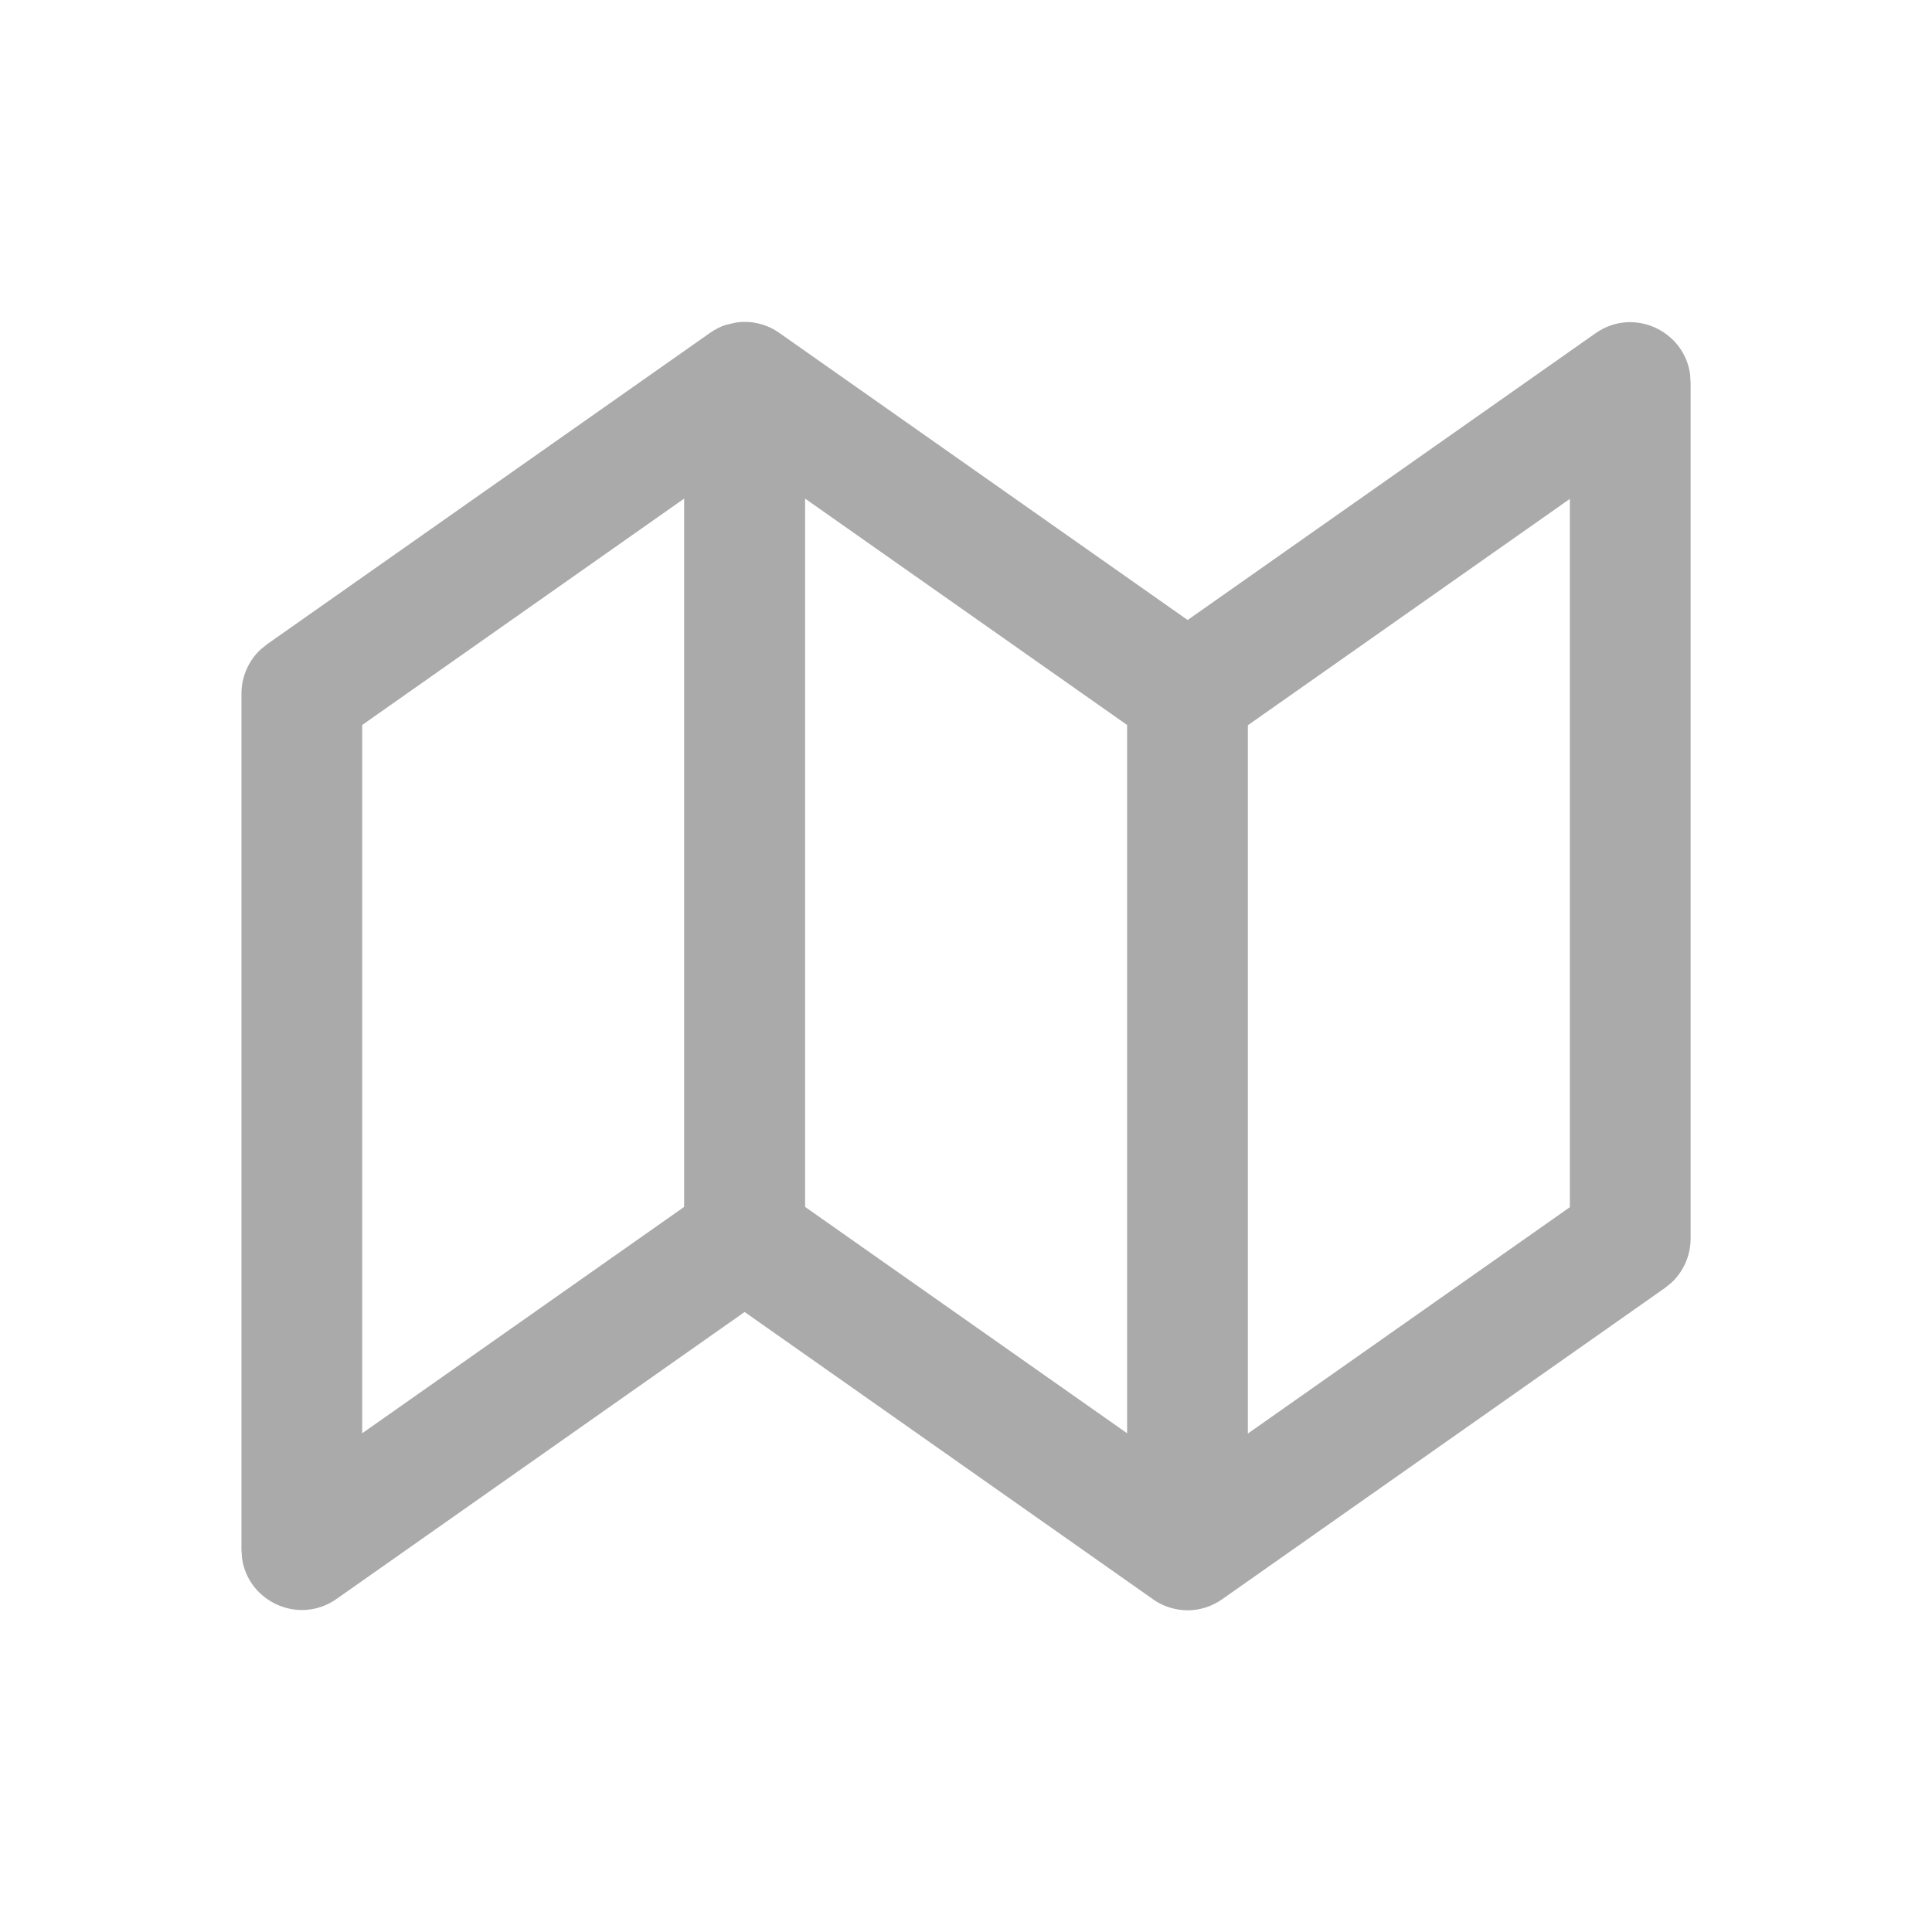 <svg width="36" height="36" viewBox="0 0 36 36" fill="none" xmlns="http://www.w3.org/2000/svg">
<path d="M13.805 6L13.876 5.998L13.944 6C13.978 6.002 14.012 6.005 14.045 6.01L14.069 6.016C14.198 6.037 14.325 6.082 14.446 6.154L14.524 6.205L22.13 11.553L29.73 6.21C30.432 5.716 31.382 6.16 31.492 6.973L31.502 7.13V23.079C31.502 23.393 31.371 23.69 31.145 23.901L31.024 23.999L22.774 29.799C22.374 30.08 21.892 30.057 21.532 29.833L13.875 24.447L6.271 29.794C5.569 30.287 4.618 29.844 4.509 29.03L4.499 28.873V12.925C4.499 12.611 4.63 12.313 4.856 12.102L4.977 12.004L13.227 6.205C13.323 6.137 13.423 6.087 13.526 6.053L13.71 6.011L13.805 6ZM29.252 9.296L23.252 13.514V26.712L29.252 22.494V9.296ZM12.748 9.291L6.749 13.509V26.707L12.748 22.489V9.291ZM15.002 9.291V22.489L21.002 26.707V13.509L15.002 9.291Z" fill="#AAAAAA"/>
</svg>
